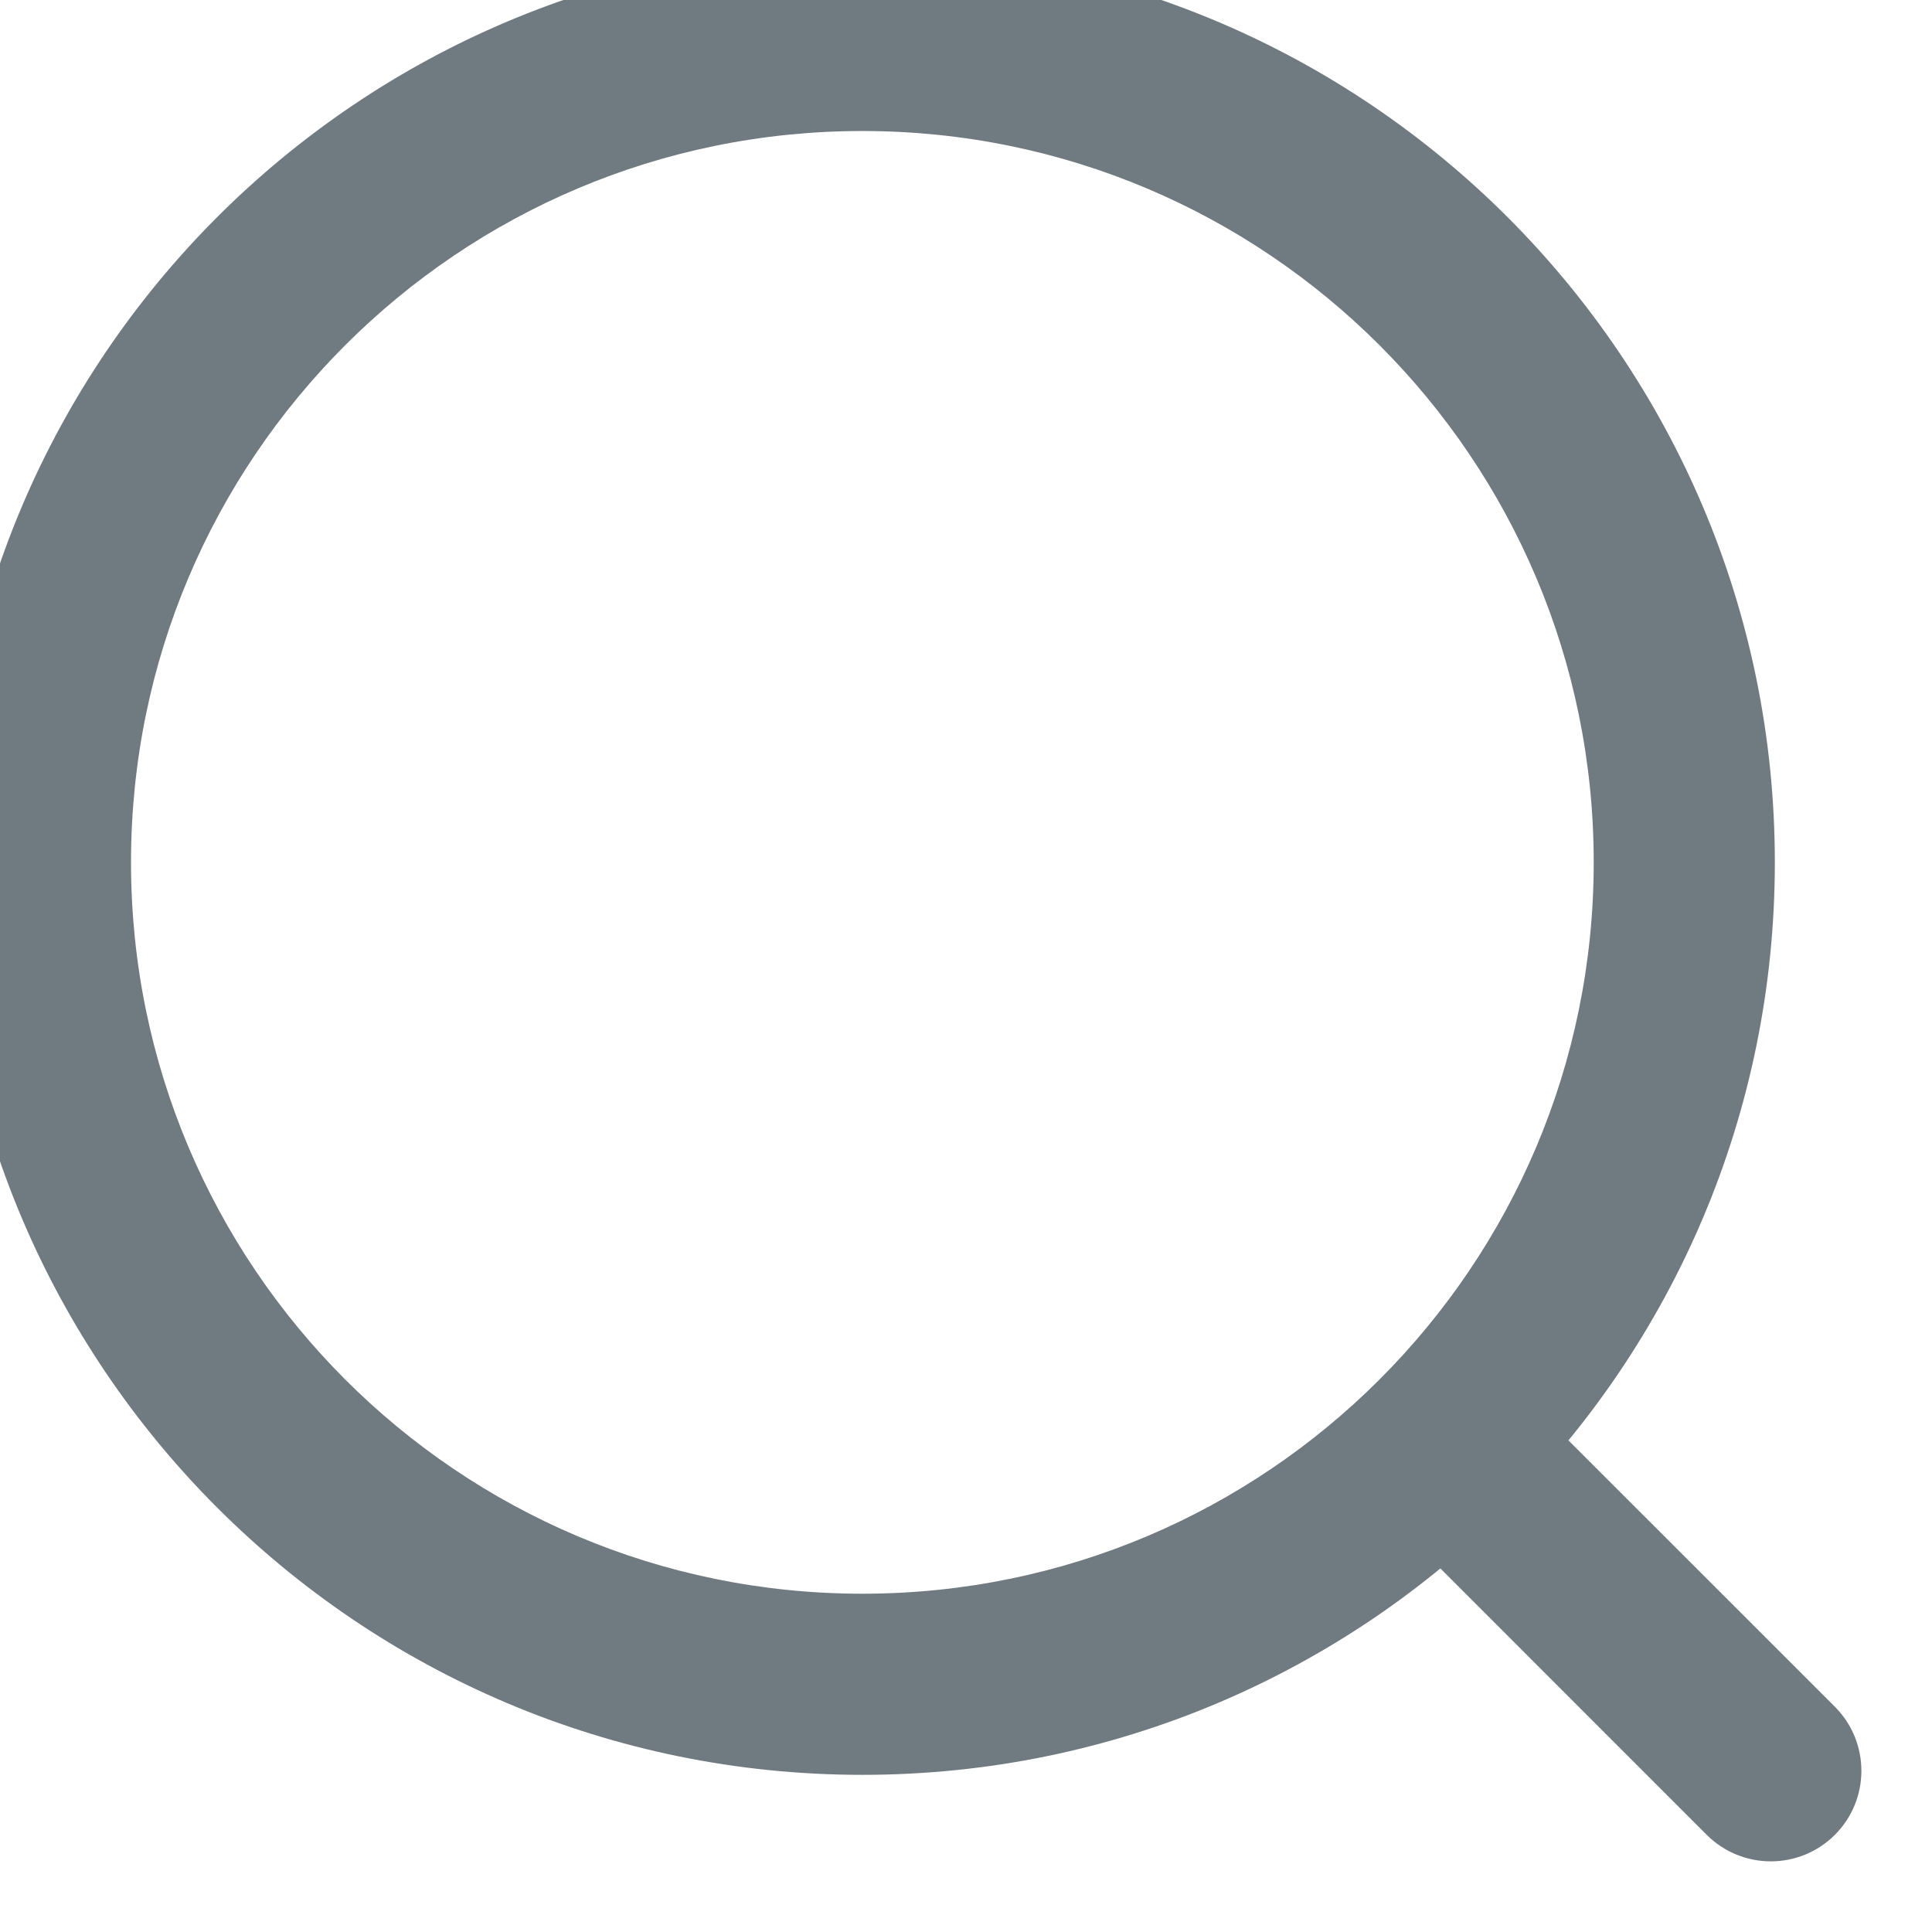 <svg width="32" height="32" viewBox="0 0 32 32" fill="none" xmlns="http://www.w3.org/2000/svg" xmlns:xlink="http://www.w3.org/1999/xlink">
<path d="M25.375,23.254C24.789,22.668 23.84,22.668 23.254,23.254C22.668,23.84 22.668,24.789 23.254,25.375L25.375,23.254ZM28.269,30.391C28.855,30.976 29.805,30.976 30.391,30.391C30.977,29.805 30.977,28.855 30.391,28.269L28.269,30.391ZM23.254,25.375L28.269,30.391L30.391,28.269L25.375,23.254L23.254,25.375ZM29.397,14.283C29.397,5.937 22.63,-0.83 14.283,-0.83L14.283,2.17C20.974,2.17 26.397,7.593 26.397,14.283L29.397,14.283ZM14.283,-0.83C5.936,-0.83 -0.83,5.937 -0.83,14.283L2.17,14.283C2.17,7.593 7.593,2.17 14.283,2.17L14.283,-0.83ZM-0.83,14.283C-0.83,22.63 5.936,29.397 14.283,29.397L14.283,26.397C7.593,26.397 2.17,20.974 2.17,14.283L-0.83,14.283ZM14.283,29.397C22.631,29.397 29.397,22.63 29.397,14.283L26.397,14.283C26.397,20.974 20.974,26.397 14.283,26.397L14.283,29.397Z" fill="#707B81"/>
</svg>
